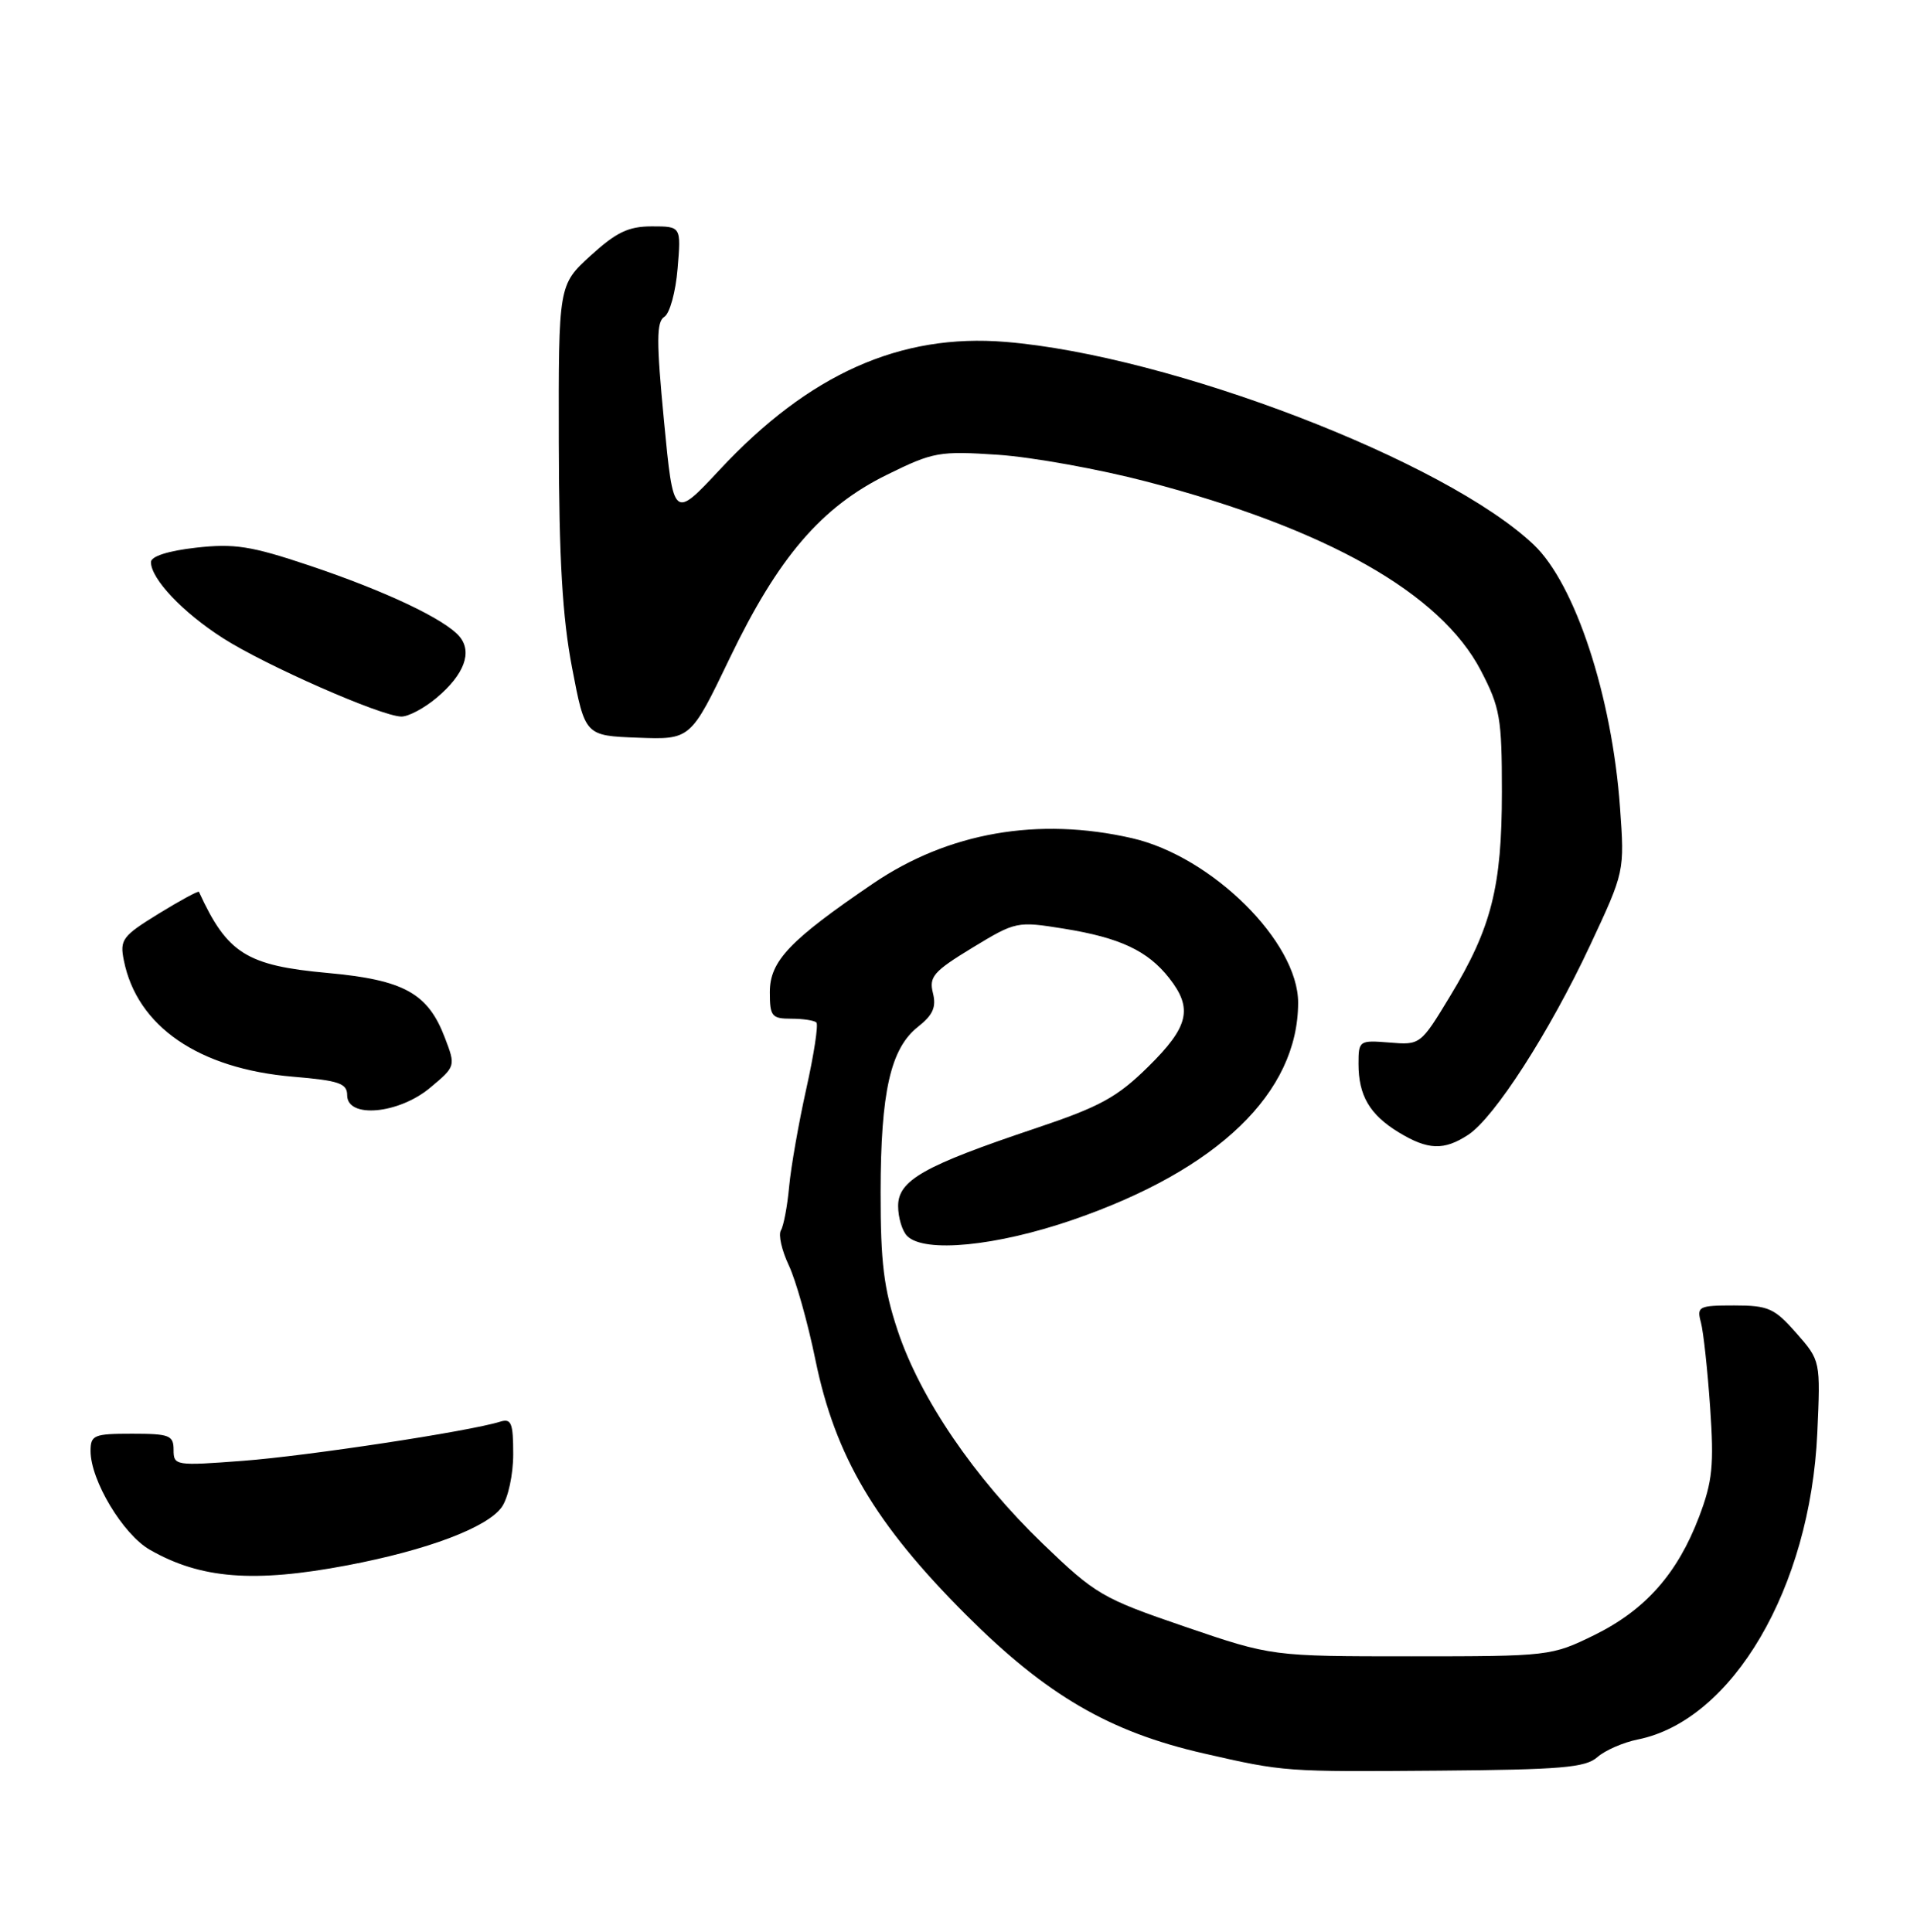 <?xml version="1.0" encoding="UTF-8" standalone="no"?>
<!DOCTYPE svg PUBLIC "-//W3C//DTD SVG 1.1//EN" "http://www.w3.org/Graphics/SVG/1.1/DTD/svg11.dtd" >
<svg xmlns="http://www.w3.org/2000/svg" xmlns:xlink="http://www.w3.org/1999/xlink" version="1.1" viewBox="0 0 254 256">
 <g >
 <path fill="currentColor"
d=" M 211.65 232.86 C 212.67 231.96 215.07 230.91 217.00 230.52 C 229.56 228.00 239.86 210.42 240.79 189.91 C 241.22 180.32 241.22 180.32 238.01 176.66 C 235.11 173.36 234.30 173.00 229.78 173.00 C 225.07 173.00 224.80 173.14 225.37 175.25 C 225.70 176.49 226.25 181.55 226.59 186.50 C 227.12 194.18 226.91 196.30 225.13 201.00 C 222.26 208.55 218.00 213.36 211.23 216.69 C 205.57 219.46 205.26 219.50 187.00 219.50 C 168.50 219.50 168.50 219.50 157.00 215.57 C 146.03 211.82 145.16 211.31 138.16 204.57 C 129.10 195.84 121.93 185.31 118.94 176.33 C 117.10 170.80 116.67 167.30 116.68 158.00 C 116.69 144.72 117.99 138.94 121.64 136.07 C 123.62 134.51 124.08 133.46 123.61 131.59 C 123.07 129.44 123.71 128.72 128.83 125.60 C 134.59 122.10 134.75 122.07 140.97 123.07 C 148.40 124.27 152.06 125.99 154.91 129.61 C 158.09 133.65 157.52 136.06 152.14 141.36 C 148.01 145.43 145.76 146.66 137.17 149.54 C 122.40 154.49 119.00 156.42 119.00 159.82 C 119.00 161.35 119.54 163.14 120.20 163.80 C 122.48 166.08 132.02 165.15 142.16 161.65 C 161.40 155.02 172.00 144.79 172.00 132.87 C 172.00 124.82 160.59 113.52 150.00 111.08 C 137.57 108.23 125.65 110.31 115.69 117.08 C 104.61 124.62 102.00 127.36 102.00 131.49 C 102.00 134.68 102.26 135.00 104.83 135.00 C 106.39 135.00 107.89 135.23 108.17 135.50 C 108.45 135.78 107.85 139.72 106.84 144.25 C 105.83 148.79 104.80 154.64 104.56 157.25 C 104.32 159.87 103.82 162.48 103.47 163.05 C 103.11 163.63 103.58 165.70 104.51 167.67 C 105.44 169.63 107.03 175.27 108.04 180.21 C 110.66 192.99 115.95 201.95 128.00 214.00 C 138.65 224.65 146.98 229.51 159.50 232.37 C 170.18 234.81 170.22 234.81 190.65 234.65 C 206.82 234.52 210.08 234.25 211.65 232.86 Z  M 46.02 207.44 C 56.66 205.42 64.59 202.42 66.49 199.71 C 67.33 198.51 68.00 195.41 68.00 192.71 C 68.00 188.55 67.75 187.94 66.25 188.41 C 62.21 189.68 40.71 192.95 32.20 193.59 C 23.25 194.27 23.00 194.23 23.00 192.14 C 23.00 190.21 22.46 190.00 17.50 190.00 C 12.44 190.00 12.00 190.18 12.00 192.29 C 12.00 196.18 16.29 203.33 19.84 205.37 C 26.57 209.23 33.62 209.79 46.02 207.44 Z  M 194.53 150.39 C 198.02 148.10 205.30 136.78 210.68 125.29 C 215.26 115.50 215.26 115.50 214.65 107.00 C 213.59 92.27 208.72 77.42 203.23 72.20 C 191.55 61.11 155.14 47.11 133.24 45.31 C 119.28 44.16 107.18 49.57 95.37 62.24 C 89.23 68.82 89.23 68.82 87.98 55.80 C 86.96 45.18 86.97 42.64 88.03 41.98 C 88.74 41.54 89.53 38.67 89.78 35.59 C 90.25 30.00 90.25 30.00 86.37 30.00 C 83.27 30.00 81.66 30.77 78.25 33.88 C 74.00 37.77 74.00 37.77 74.04 58.63 C 74.07 74.09 74.52 81.83 75.80 88.50 C 77.52 97.50 77.52 97.50 84.51 97.76 C 91.50 98.02 91.50 98.02 96.67 87.26 C 103.12 73.84 108.81 67.20 117.55 62.90 C 123.66 59.89 124.46 59.75 132.26 60.27 C 136.79 60.58 145.68 62.18 152.00 63.84 C 175.81 70.08 190.87 78.61 196.21 88.86 C 198.76 93.76 199.00 95.16 199.00 104.93 C 199.00 117.53 197.62 122.96 192.13 132.02 C 188.23 138.47 188.18 138.50 184.10 138.16 C 180.10 137.84 180.00 137.90 180.00 140.98 C 180.00 145.19 181.48 147.71 185.31 150.05 C 189.20 152.42 191.32 152.49 194.53 150.39 Z  M 56.98 144.16 C 60.38 141.32 60.39 141.30 58.94 137.51 C 56.70 131.62 53.51 129.86 43.42 128.94 C 32.65 127.96 30.10 126.35 26.36 118.19 C 26.28 118.02 23.88 119.33 21.01 121.09 C 16.22 124.04 15.85 124.52 16.41 127.28 C 18.16 136.03 26.33 141.64 38.85 142.69 C 44.93 143.20 46.00 143.57 46.00 145.15 C 46.00 148.25 52.81 147.64 56.98 144.16 Z  M 57.87 92.46 C 61.51 89.39 62.61 86.44 60.90 84.37 C 58.98 82.07 51.04 78.31 40.95 74.93 C 33.25 72.35 31.06 72.01 25.97 72.58 C 22.26 73.00 20.00 73.73 20.00 74.49 C 20.00 76.71 24.22 81.17 29.54 84.57 C 35.20 88.19 50.47 94.91 53.17 94.96 C 54.09 94.98 56.21 93.86 57.87 92.46 Z "/>
</g>
</svg>